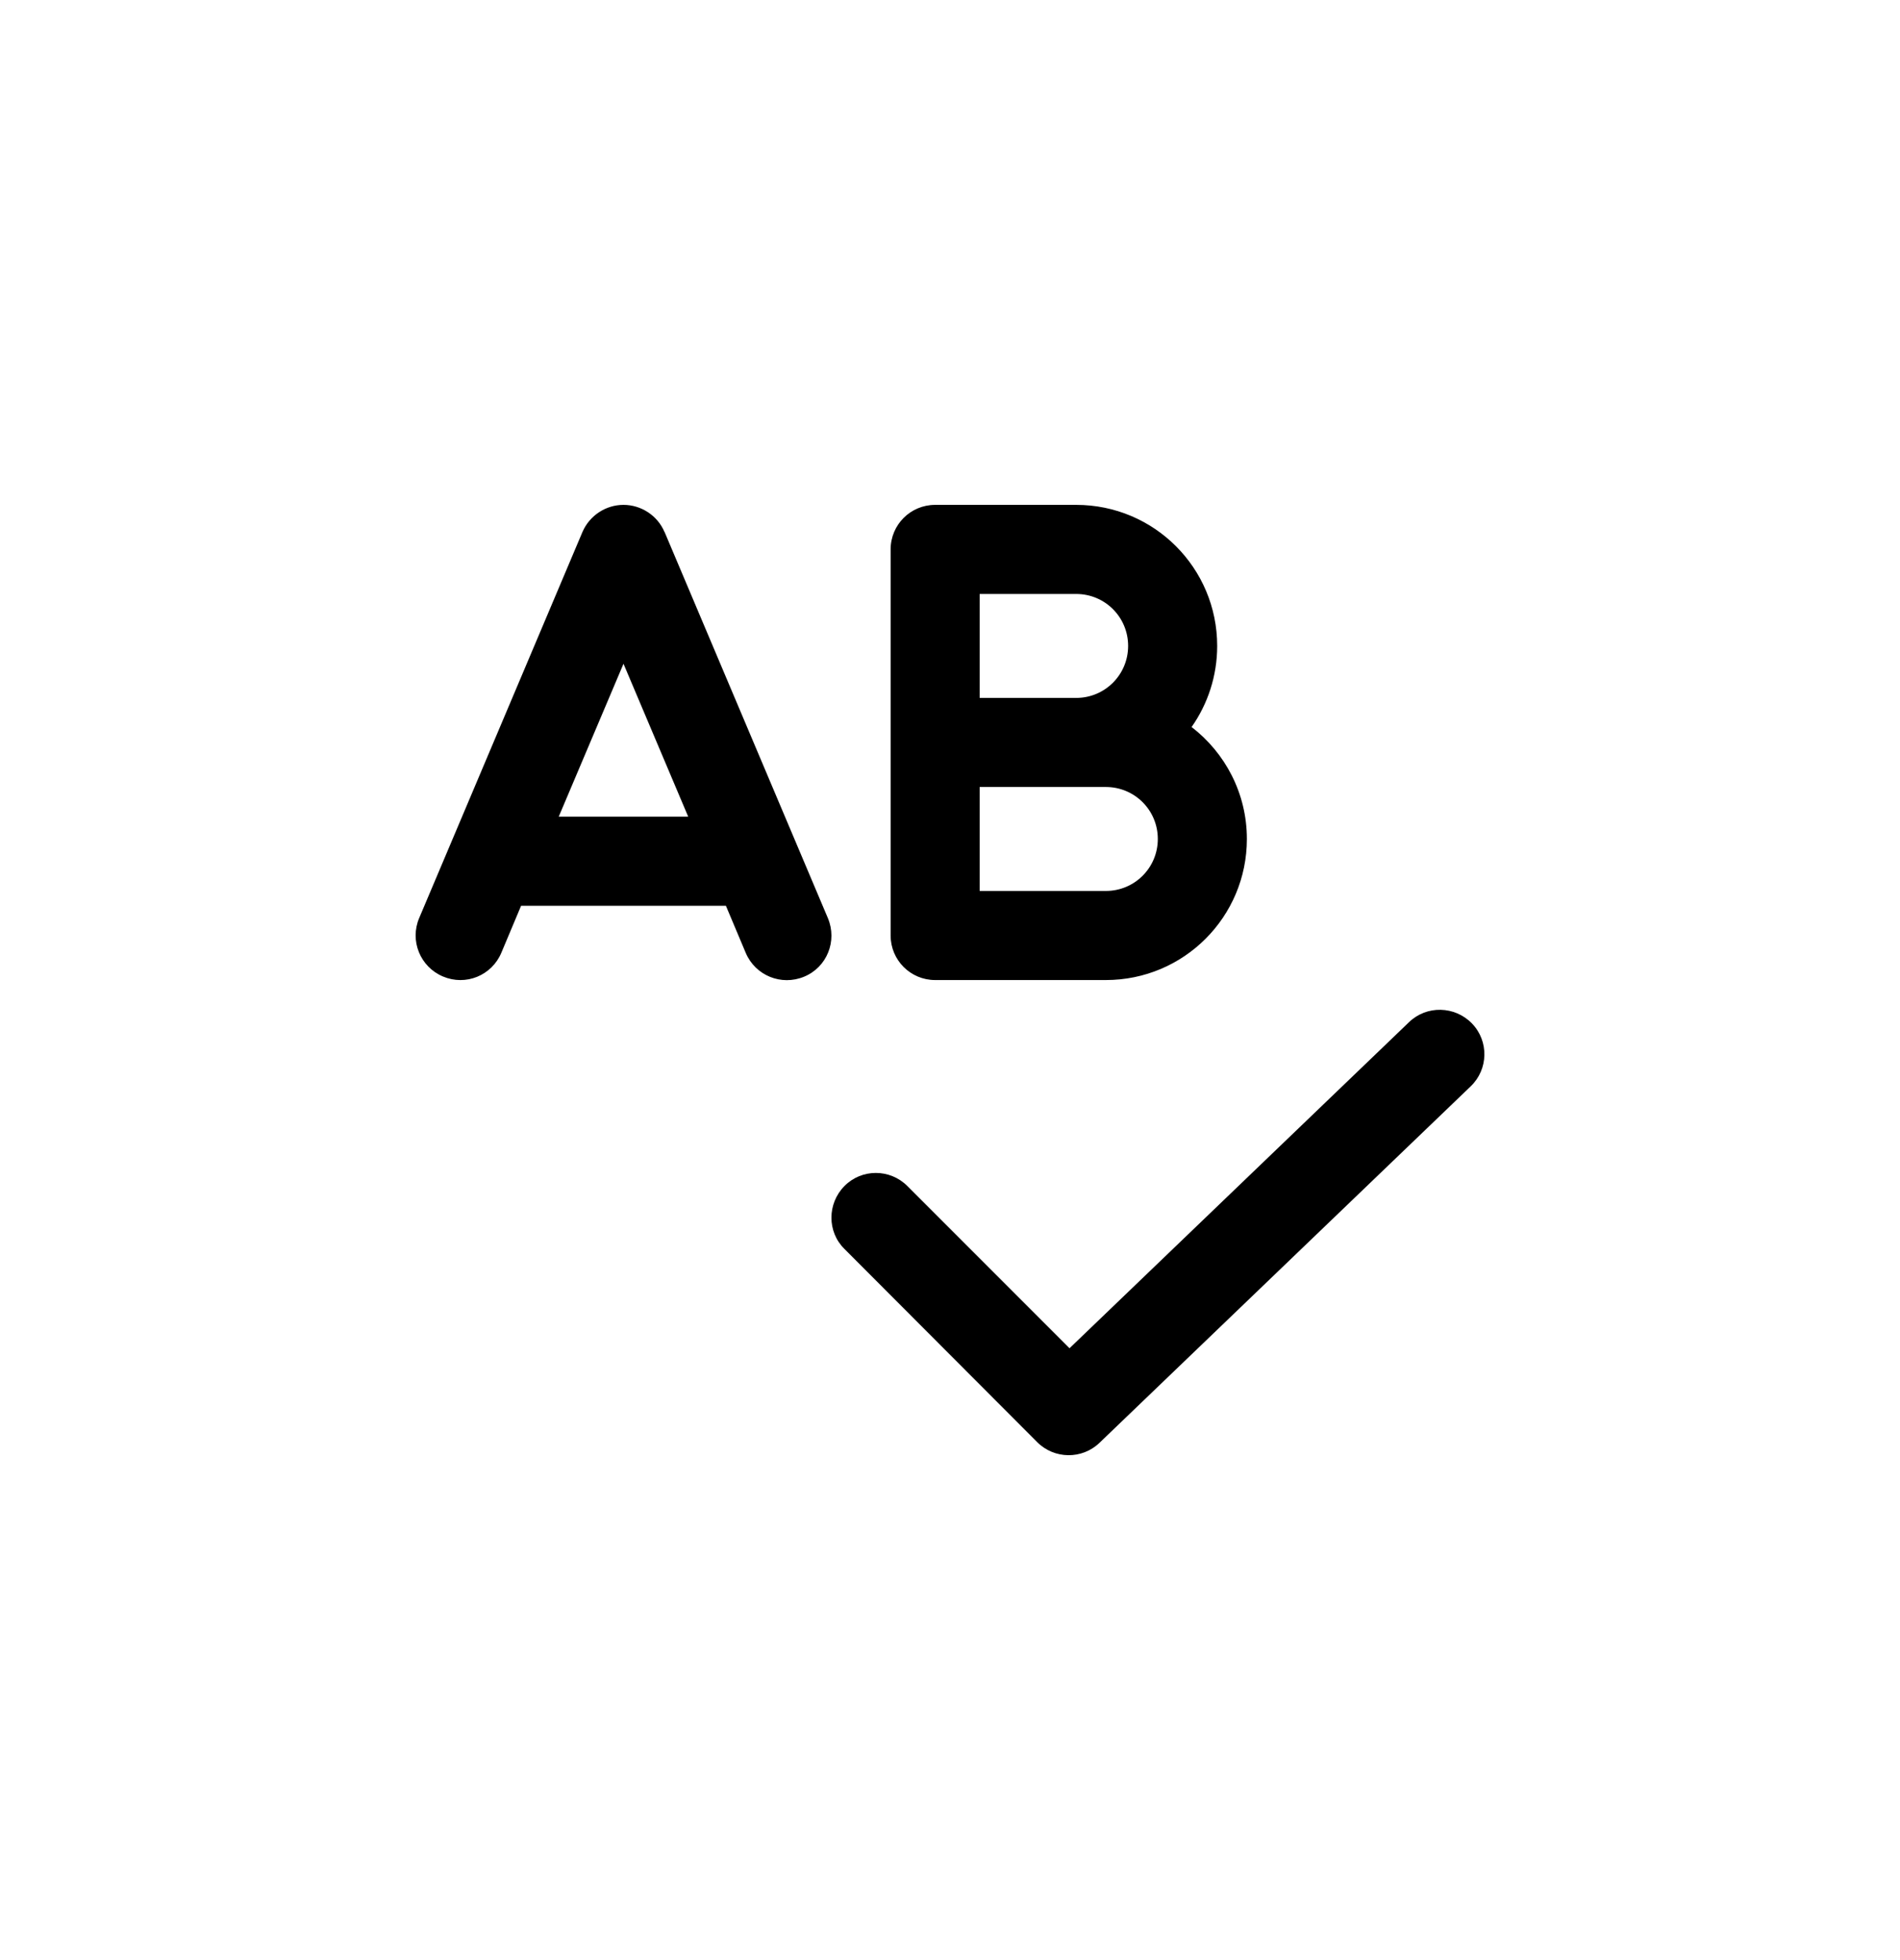 <svg viewBox="0 0 32 33" fill="none" xmlns="http://www.w3.org/2000/svg">
<path d="M11.191 8.956C11.075 8.681 10.8 8.5 10.501 8.5C10.201 8.5 9.929 8.681 9.81 8.956L7.06 15.456C6.898 15.837 7.076 16.278 7.46 16.44C7.844 16.603 8.282 16.425 8.444 16.04L8.776 15.25H12.226L12.56 16.043C12.722 16.425 13.16 16.603 13.544 16.443C13.928 16.284 14.104 15.843 13.944 15.459L11.194 8.959L11.191 8.956ZM11.591 13.75H9.41L10.501 11.175L11.591 13.75ZM15 9.25V12.5V15.75C15 16.165 15.335 16.5 15.75 16.5H18.625C19.938 16.5 21 15.437 21 14.125C21 13.356 20.634 12.675 20.069 12.24C20.341 11.853 20.5 11.381 20.5 10.875C20.5 9.562 19.438 8.5 18.125 8.5H15.75C15.335 8.5 15 8.834 15 9.25ZM18.125 11.75H16.5V10H18.125C18.61 10 19 10.39 19 10.875C19 11.359 18.61 11.75 18.125 11.75ZM16.5 13.25H18.125H18.625C19.11 13.25 19.5 13.64 19.5 14.125C19.5 14.609 19.11 15 18.625 15H16.5V13.25ZM24.769 18.29C25.069 18.003 25.078 17.528 24.791 17.231C24.503 16.934 24.028 16.922 23.731 17.209L18.013 22.699L15.282 19.968C14.988 19.674 14.513 19.674 14.222 19.968C13.932 20.262 13.928 20.737 14.222 21.027L17.469 24.28C17.756 24.568 18.225 24.574 18.519 24.29L24.769 18.29Z" fill="currentColor"/>
</svg>
